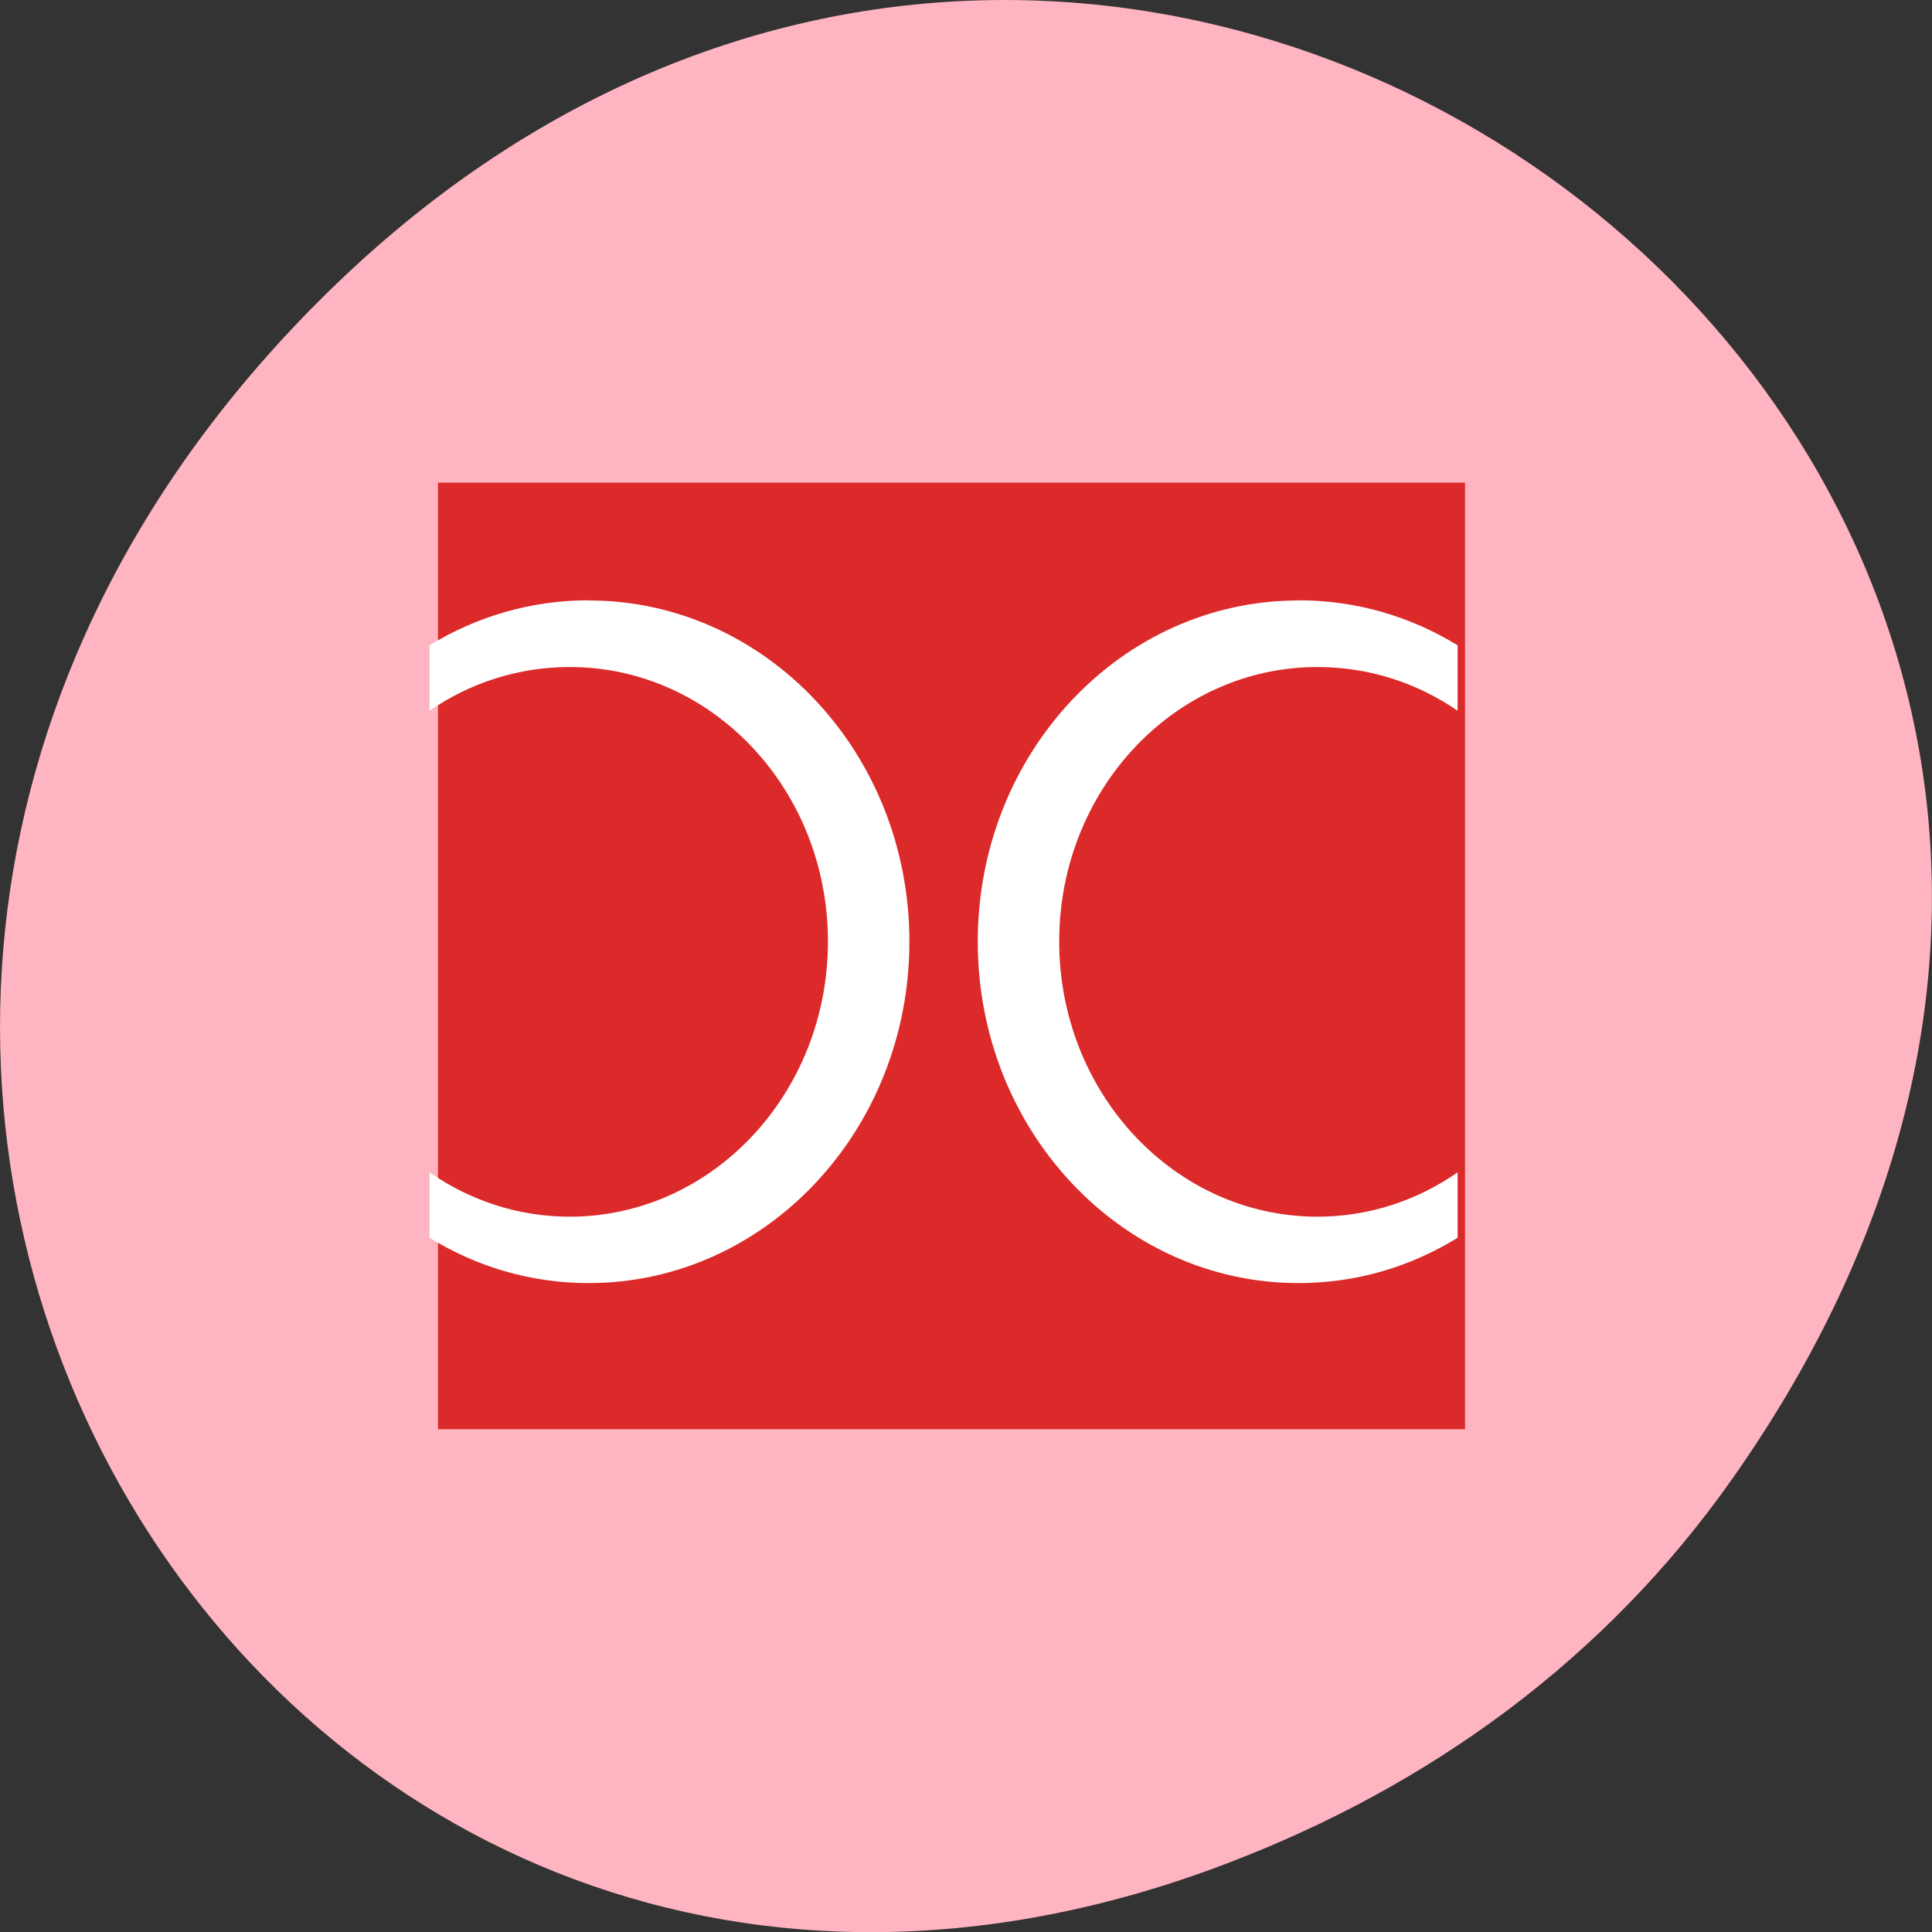 <svg xmlns="http://www.w3.org/2000/svg" viewBox="0 0 24 24"><rect x="0" y="0" width="24" height="24" fill="#333333" stroke="none"/><path d="m 21.527 18.359 c 8.629 -12.273 -7.309 -24.711 -17.473 -14.711 c -9.578 9.426 -0.699 24.07 11.219 19.488 c 2.488 -0.953 4.672 -2.523 6.254 -4.777" fill="#ffb5c1"/><path d="m 5.441 17.754 h 12.758 v -11.758 h -12.758" fill="#dc2929"/><g fill="#fff"><path d="m 7.313 7.457 c -0.719 0 -1.395 0.203 -1.977 0.559 v 0.813 c 0.5 -0.344 1.098 -0.543 1.742 -0.543 c 1.77 0 3.207 1.523 3.207 3.41 c 0 1.887 -1.438 3.418 -3.207 3.418 c -0.645 0 -1.242 -0.203 -1.742 -0.551 v 0.813 c 0.582 0.359 1.254 0.563 1.977 0.563 c 2.199 0 3.984 -1.898 3.984 -4.242 c 0 -2.344 -1.785 -4.238 -3.984 -4.238"/><path d="m 16.13 7.457 c 0.723 0 1.395 0.203 1.977 0.559 v 0.813 c -0.5 -0.344 -1.098 -0.543 -1.742 -0.543 c -1.77 0 -3.207 1.523 -3.207 3.41 c 0 1.887 1.438 3.418 3.207 3.418 c 0.645 0 1.242 -0.203 1.742 -0.551 v 0.813 c -0.582 0.359 -1.254 0.563 -1.977 0.563 c -2.199 0 -3.984 -1.898 -3.984 -4.242 c 0 -2.344 1.785 -4.238 3.984 -4.238"/></g></svg>